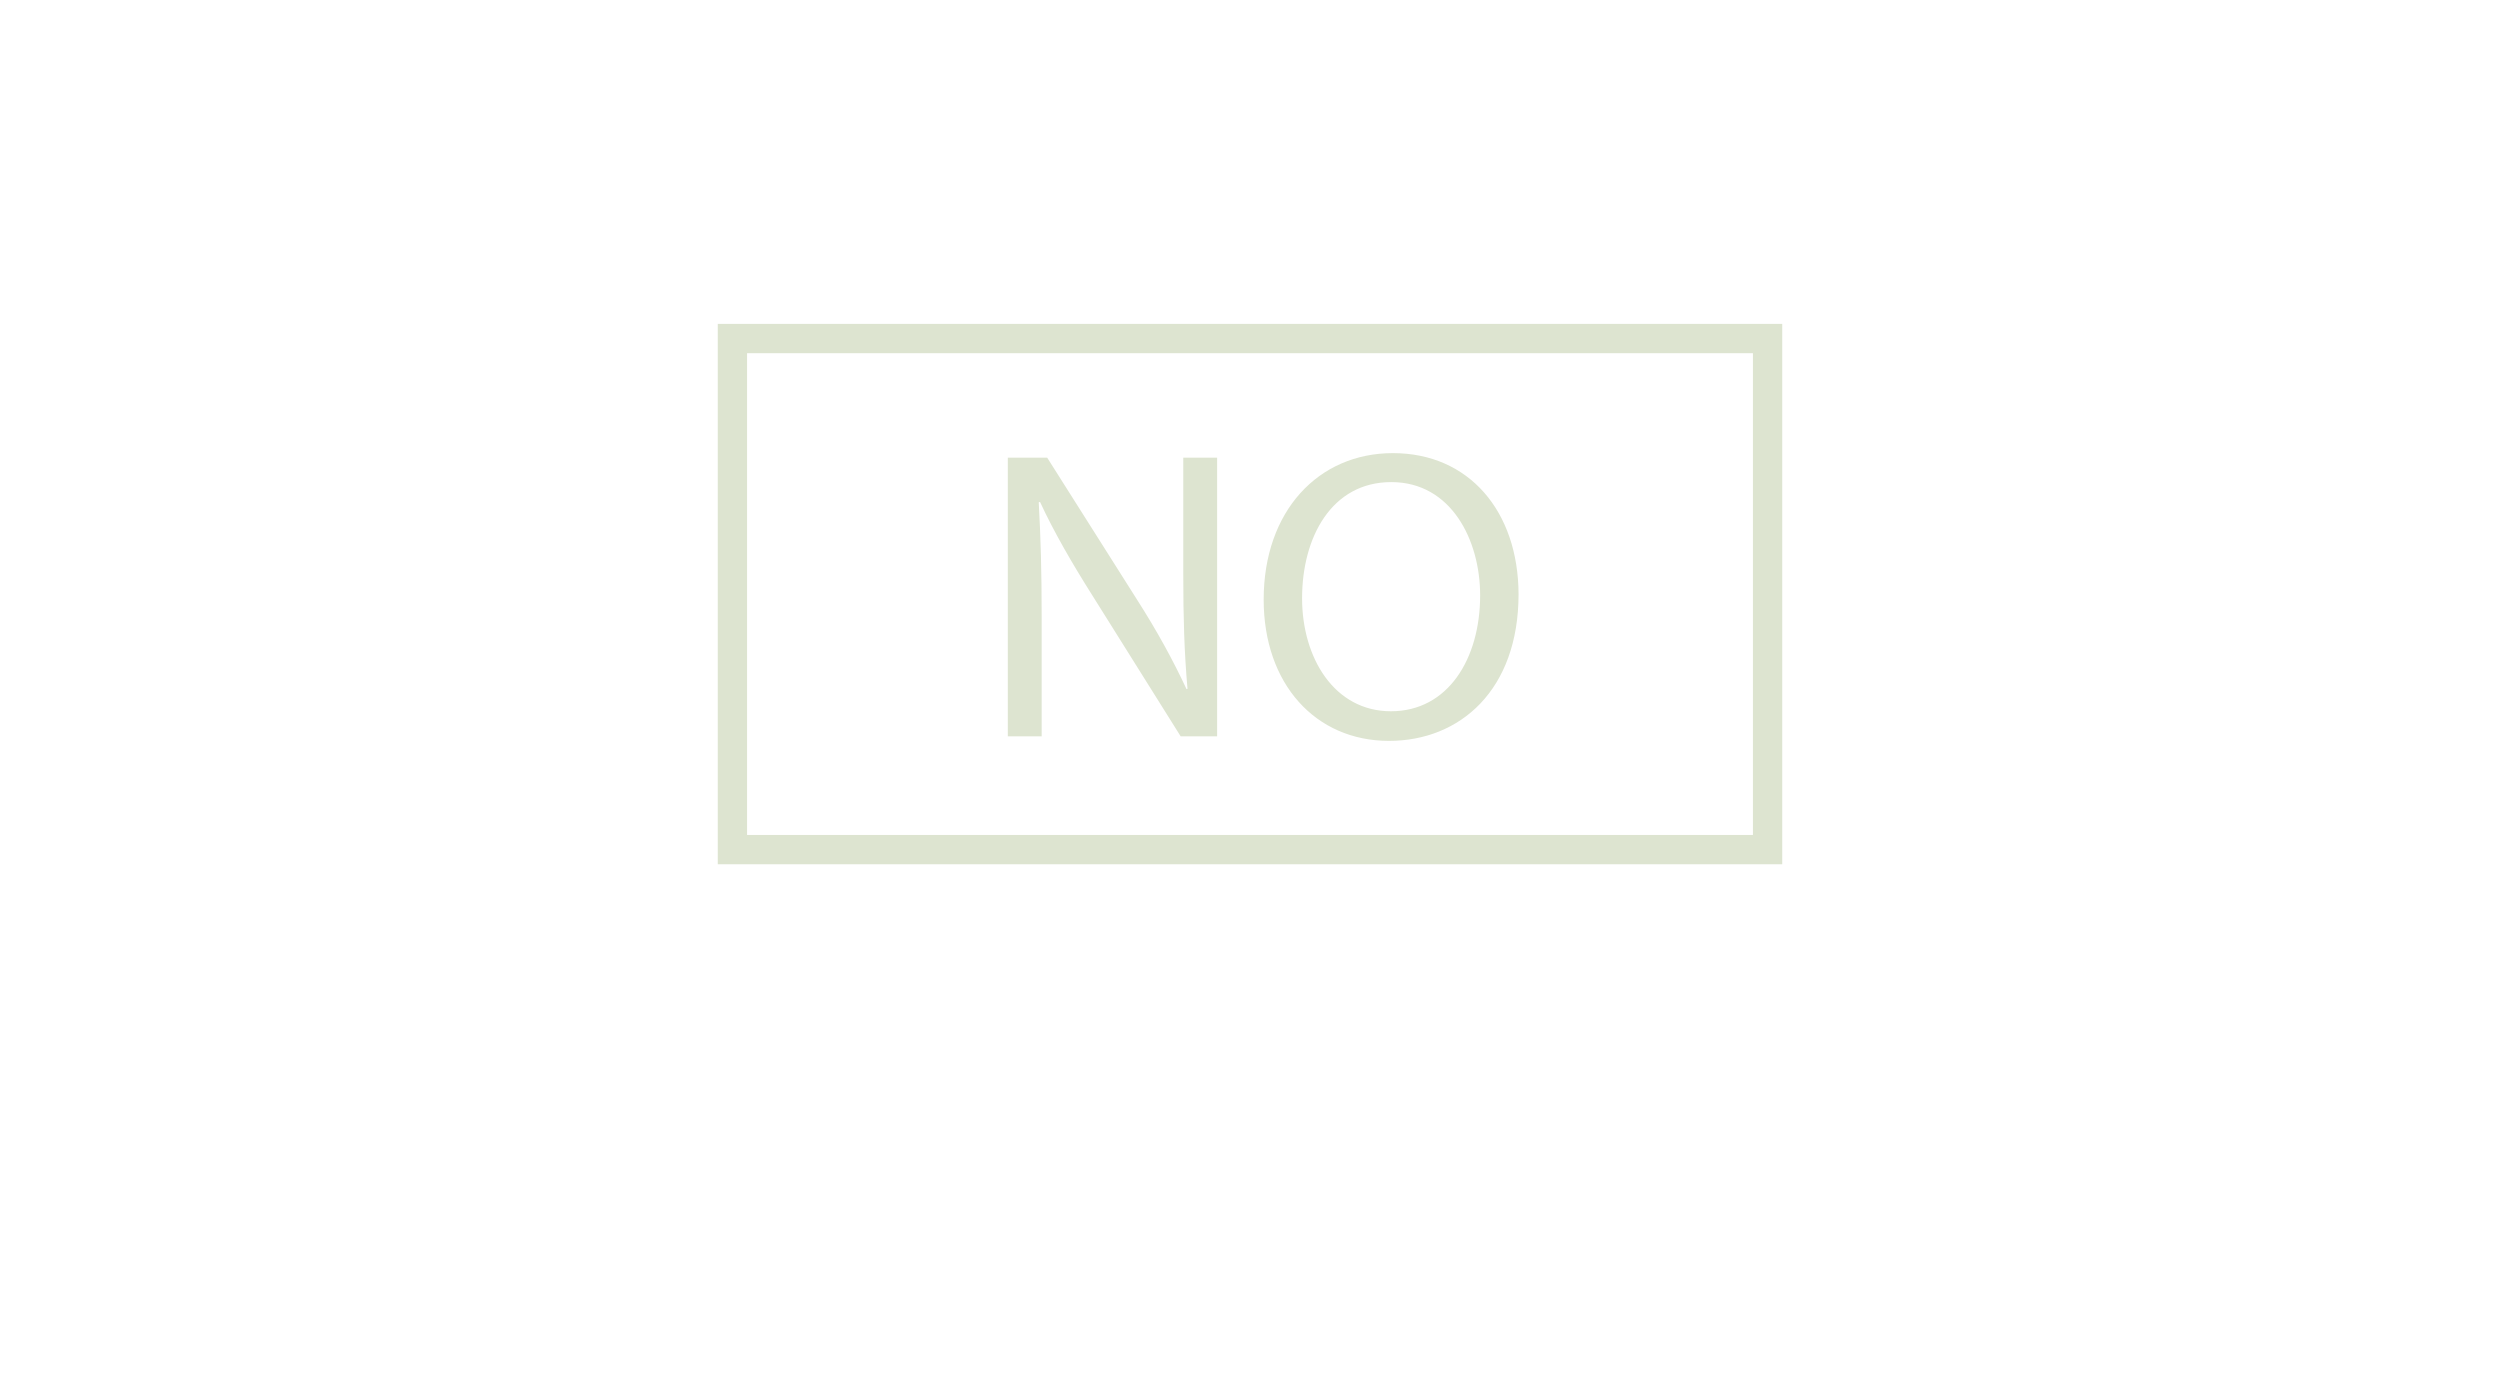 <svg version="1.1" id="Layer_1" xmlns="http://www.w3.org/2000/svg" xmlns:xlink="http://www.w3.org/1999/xlink" viewBox="0 0 768 430" xml:space="preserve">
<path fill="#DDE4D0" d="M363.5,140.6v35.8c0,13.3,0.3,23.8,1.3,35.2l-0.3,0.101c-4.1-8.8-9-17.8-15.4-27.8l-27.4-43.3h-12.1v85.6
	H320V189.6c0-14.2-0.3-24.5-0.9-35.3l0.4-0.1c4.3,9.3,10,19.1,16,28.6l27.2,43.4h11.2v-85.6H363.5z M427.9,139.2
	c-22.9,0-39.7,17.8-39.7,45c0,25.899,15.899,43.399,38.5,43.399c21.8,0,39.8-15.6,39.8-45.1C466.4,157.1,451.3,139.2,427.9,139.2z
	 M427.3,218.5c-17.399,0-27.3-16.4-27.3-34.7c0-18.8,9.1-35.7,27.4-35.7c18.399,0,27.3,17.8,27.3,34.8
	C454.7,202.4,444.8,218.5,427.3,218.5z"/>
<rect x="225" y="104" fill="none" stroke="#DDE4D0" stroke-width="9" stroke-miterlimit="10" width="318" height="157"/>
</svg>
